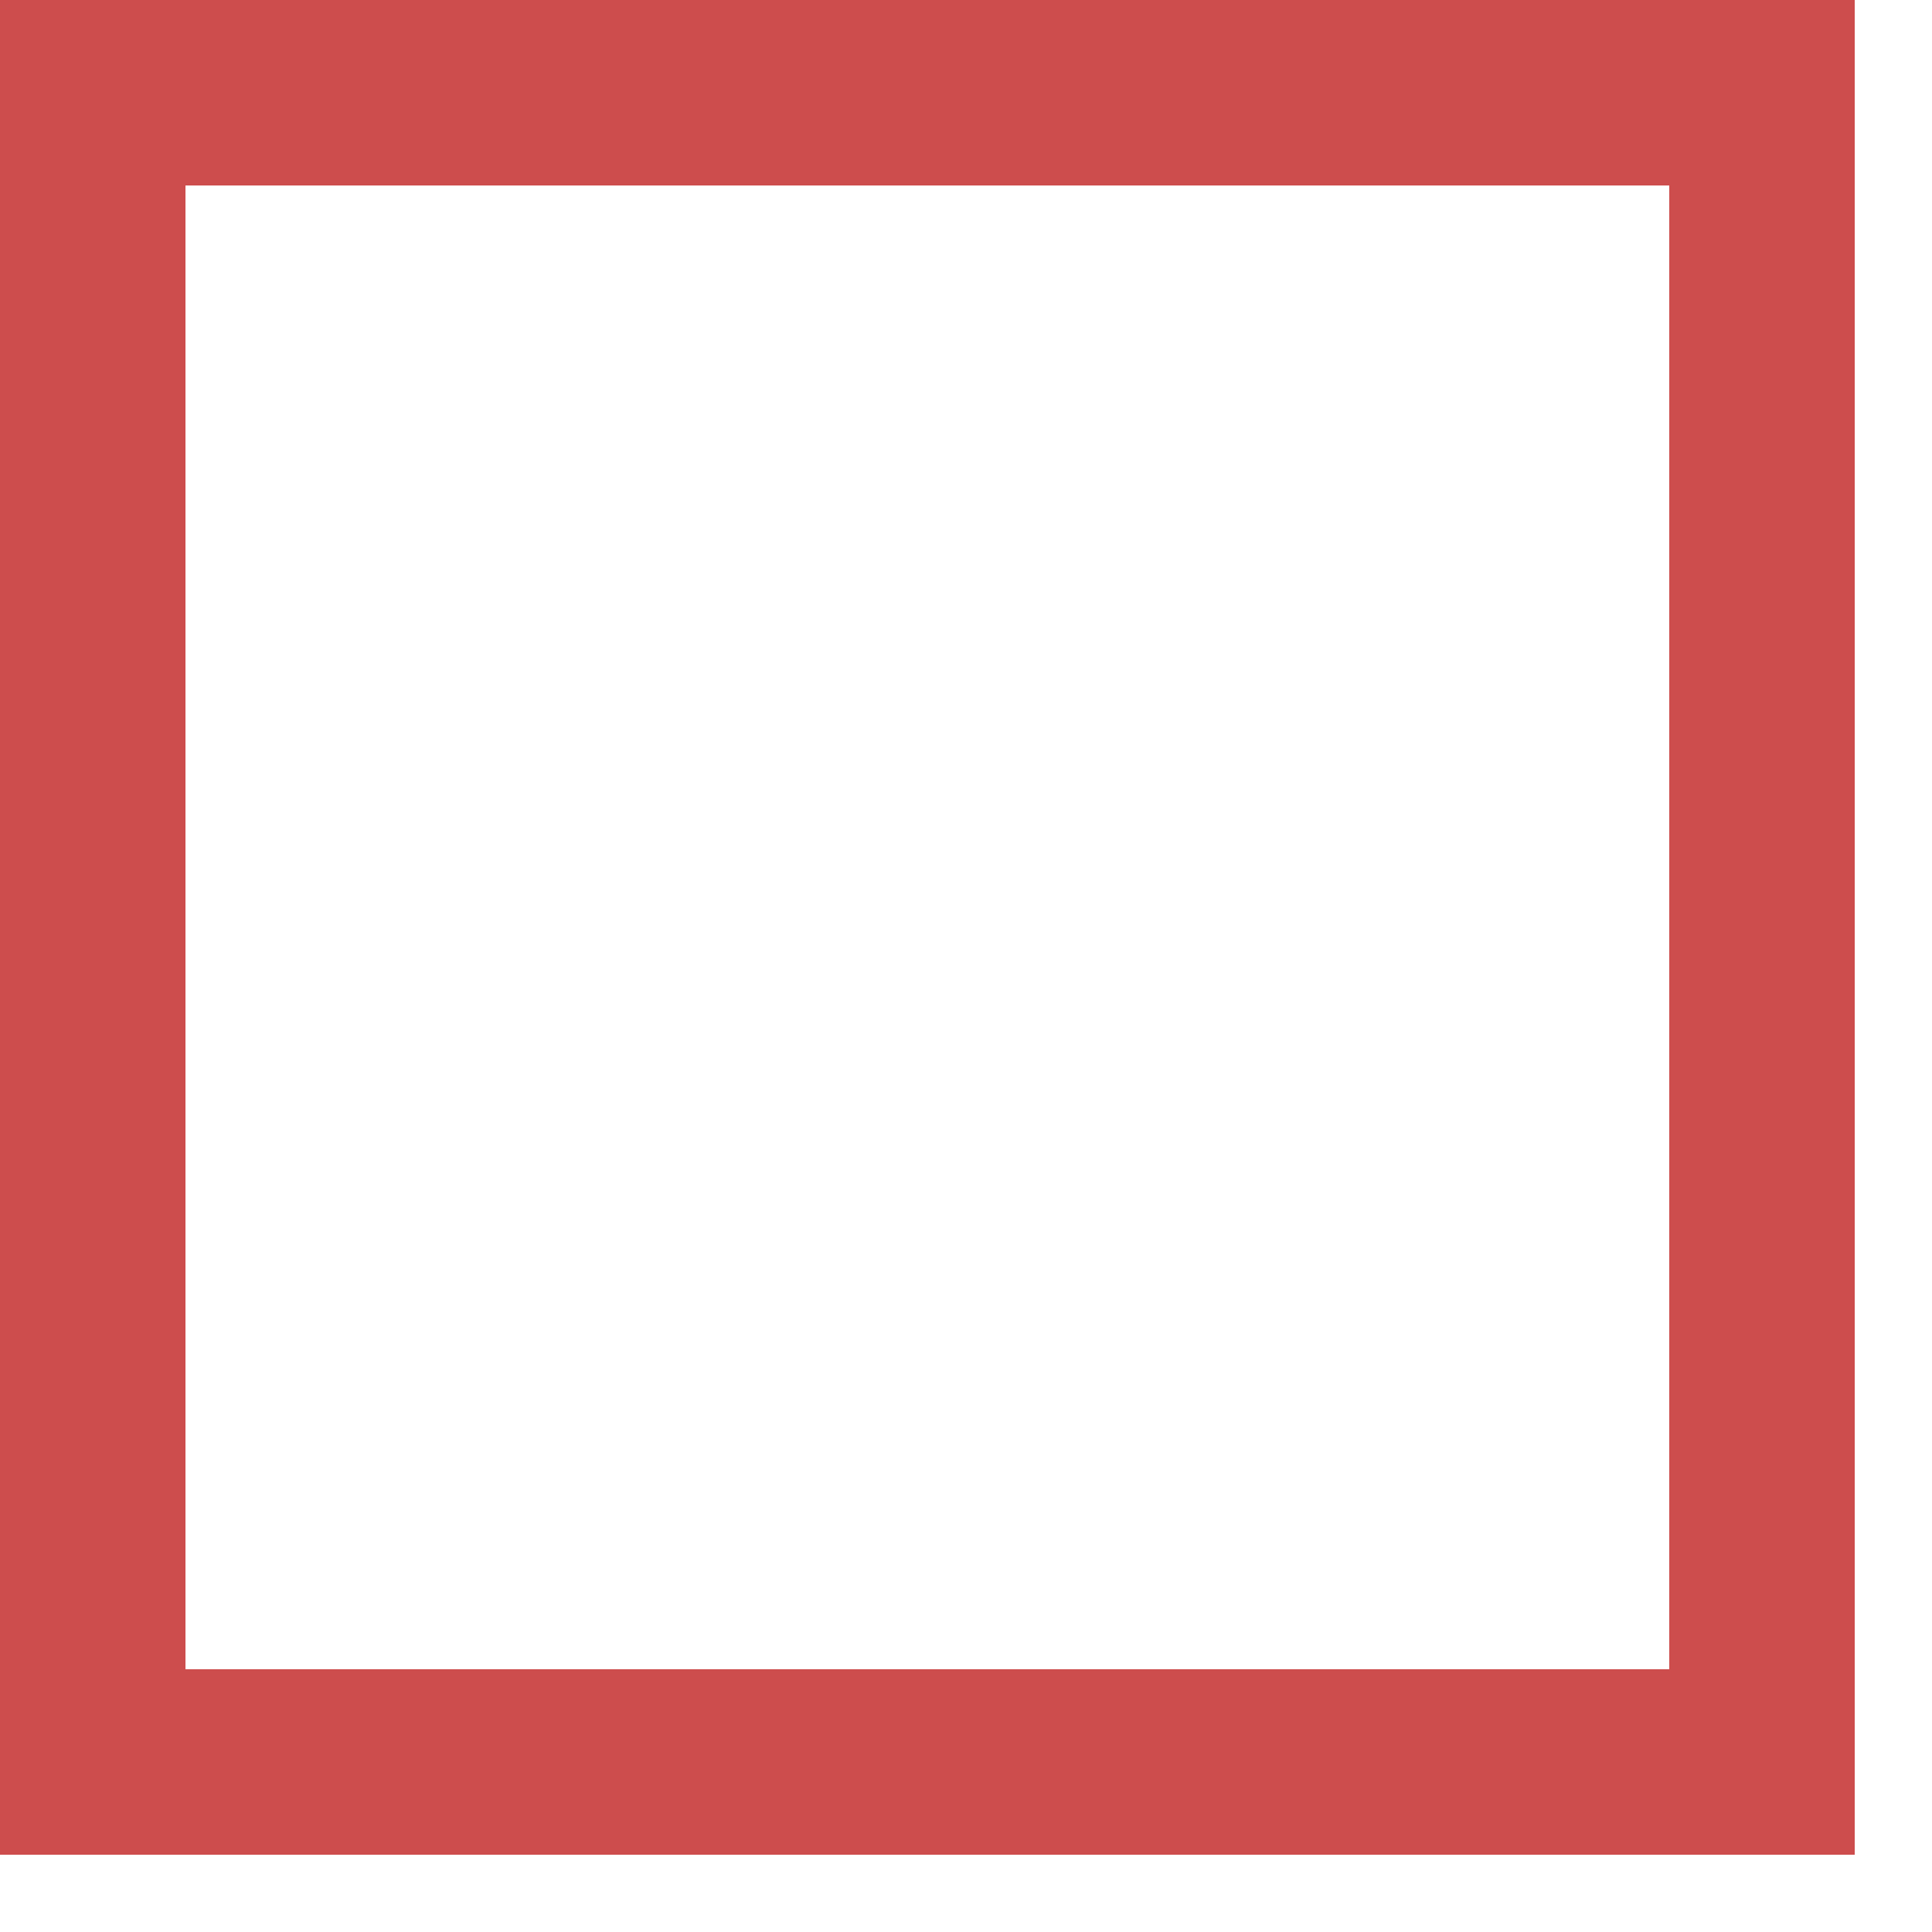 <?xml version="1.0" encoding="UTF-8" standalone="no"?><!DOCTYPE svg PUBLIC "-//W3C//DTD SVG 1.1//EN" "http://www.w3.org/Graphics/SVG/1.1/DTD/svg11.dtd"><svg width="100%" height="100%" viewBox="0 0 5 5" version="1.1" xmlns="http://www.w3.org/2000/svg" xmlns:xlink="http://www.w3.org/1999/xlink" xml:space="preserve" style="fill-rule:evenodd;clip-rule:evenodd;stroke-linejoin:round;stroke-miterlimit:1.414;"><path d="M4.8,0l0,4.8l-4.8,0l0,-4.8l4.8,0Zm-0.48,0.48l-3.84,0l0,3.84l3.84,0l0,-3.84Z" style="fill:#cd4d4d;"/></svg>